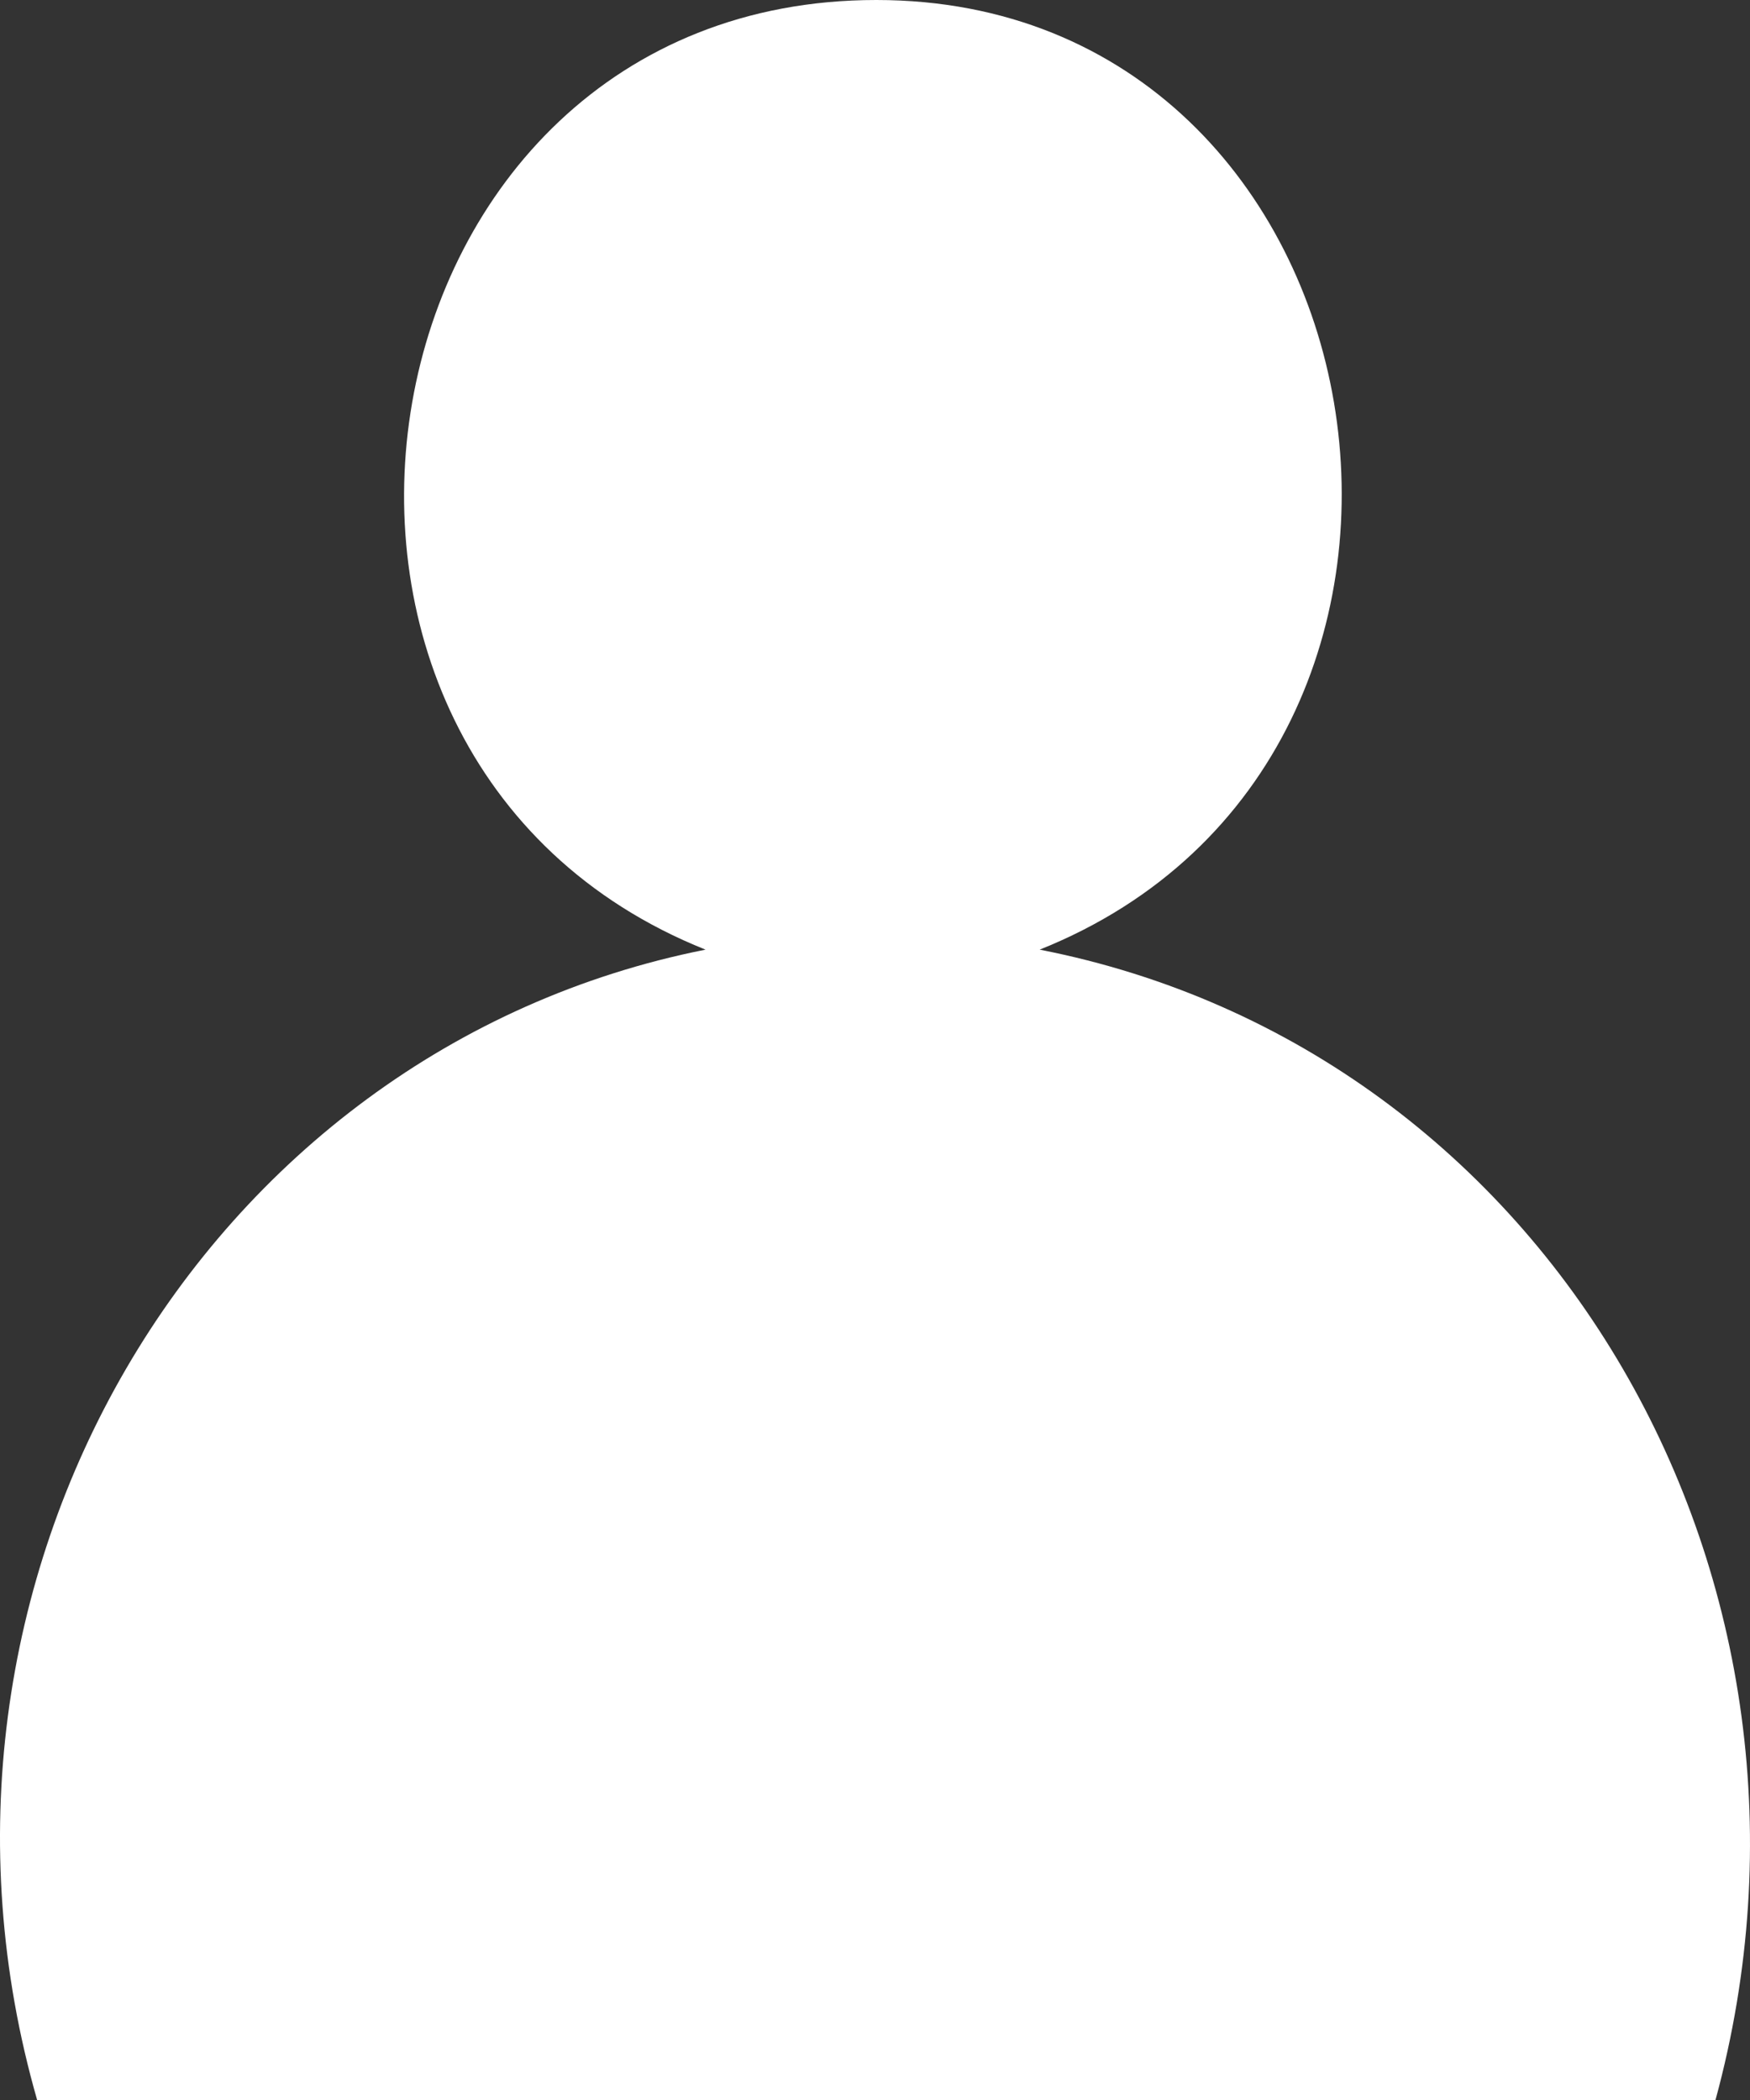 <svg width="40" height="48" fill="none" xmlns="http://www.w3.org/2000/svg"><rect width="100%" height="100%" fill="#333333" stroke="none"/><path fill-rule="evenodd" clip-rule="evenodd" d="M20.03 0c11.882 0 14.768 17.294 3.734 21.706C35.477 24 42.436 36.176 39.211 48H.849c-3.395-11.824 3.734-24 15.277-26.294C5.093 17.294 7.978 0 20.03 0z" fill="#fff"/></svg>